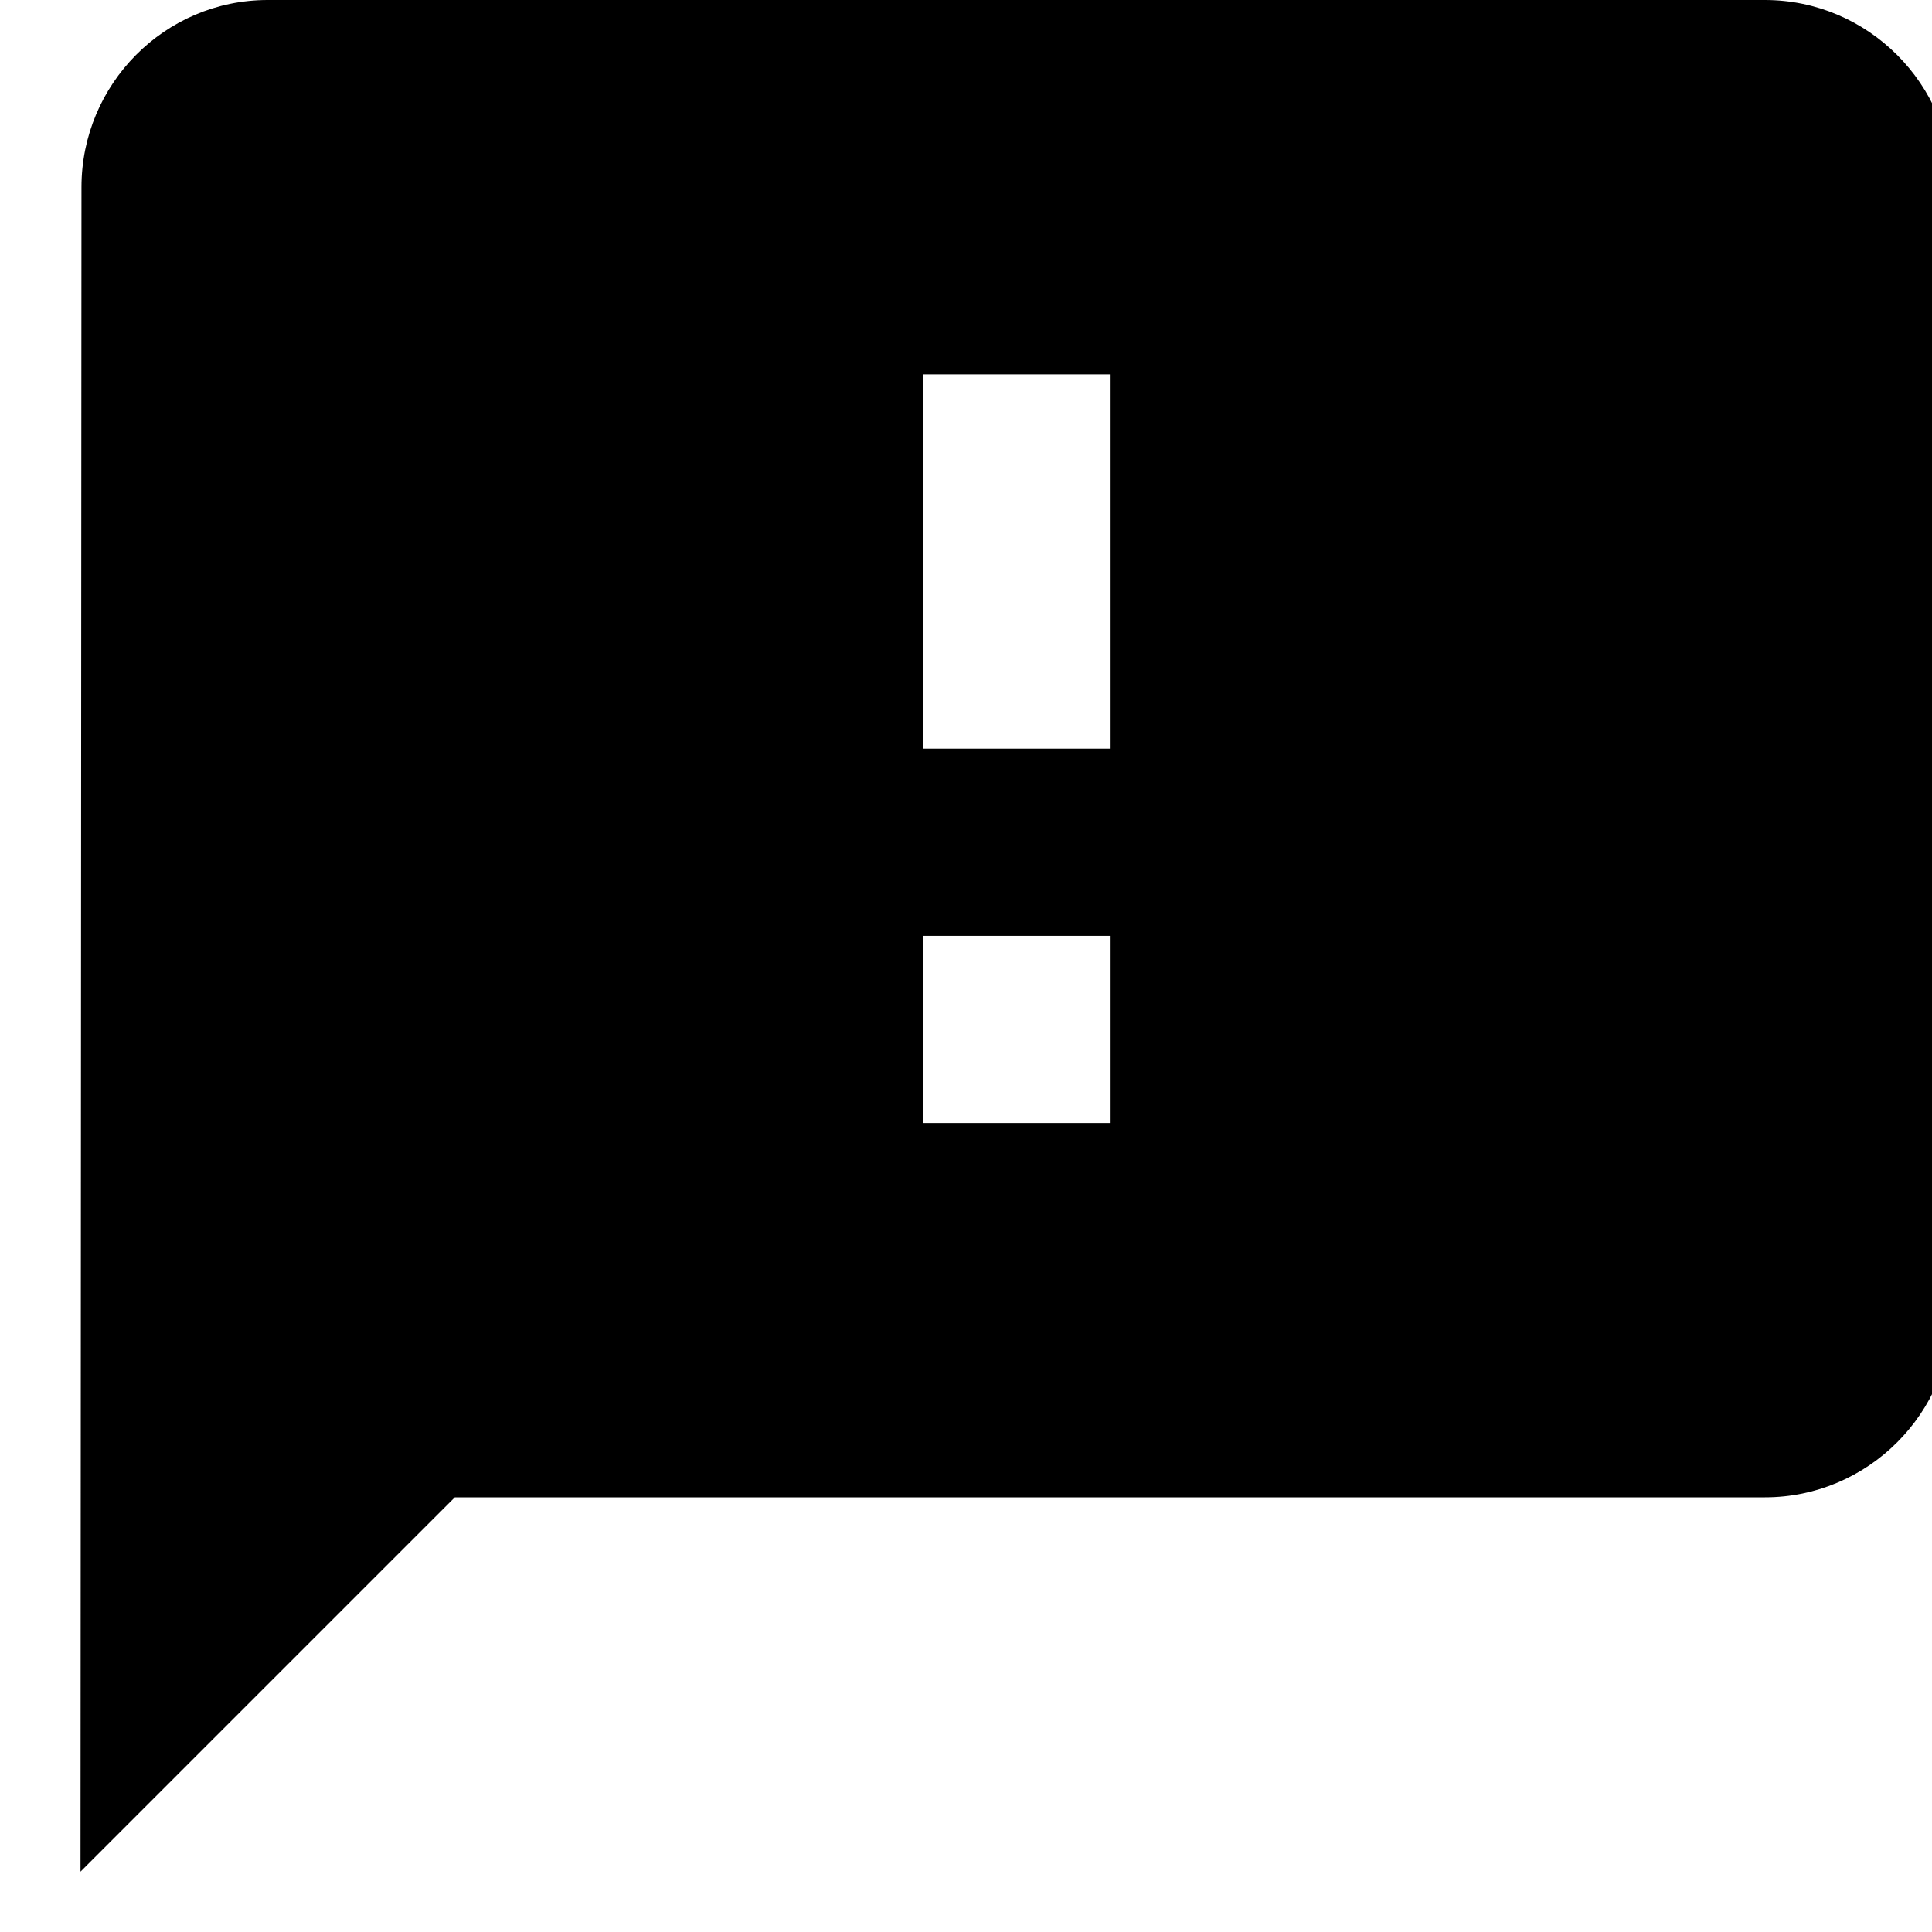 <svg width="24" height="24" viewBox="0 0 24 24" fill="none" xmlns="http://www.w3.org/2000/svg">
<g clip-path="url(#clip0)">
<path d="M21.925 0H3.325C2.046 0 1.012 1.046 1.012 2.325L1 23.25L5.65 18.6H21.925C23.204 18.6 24.25 17.554 24.25 16.275V2.325C24.25 1.046 23.204 0 21.925 0ZM13.787 13.95H11.463V11.625H13.787V13.95ZM13.787 9.3H11.463V4.65H13.787V9.3Z" fill="black"/>
</g>
<defs>
<clipPath id="clip0">
<rect width="24" height="24" fill="white"/>
</clipPath>
</defs>
</svg>
